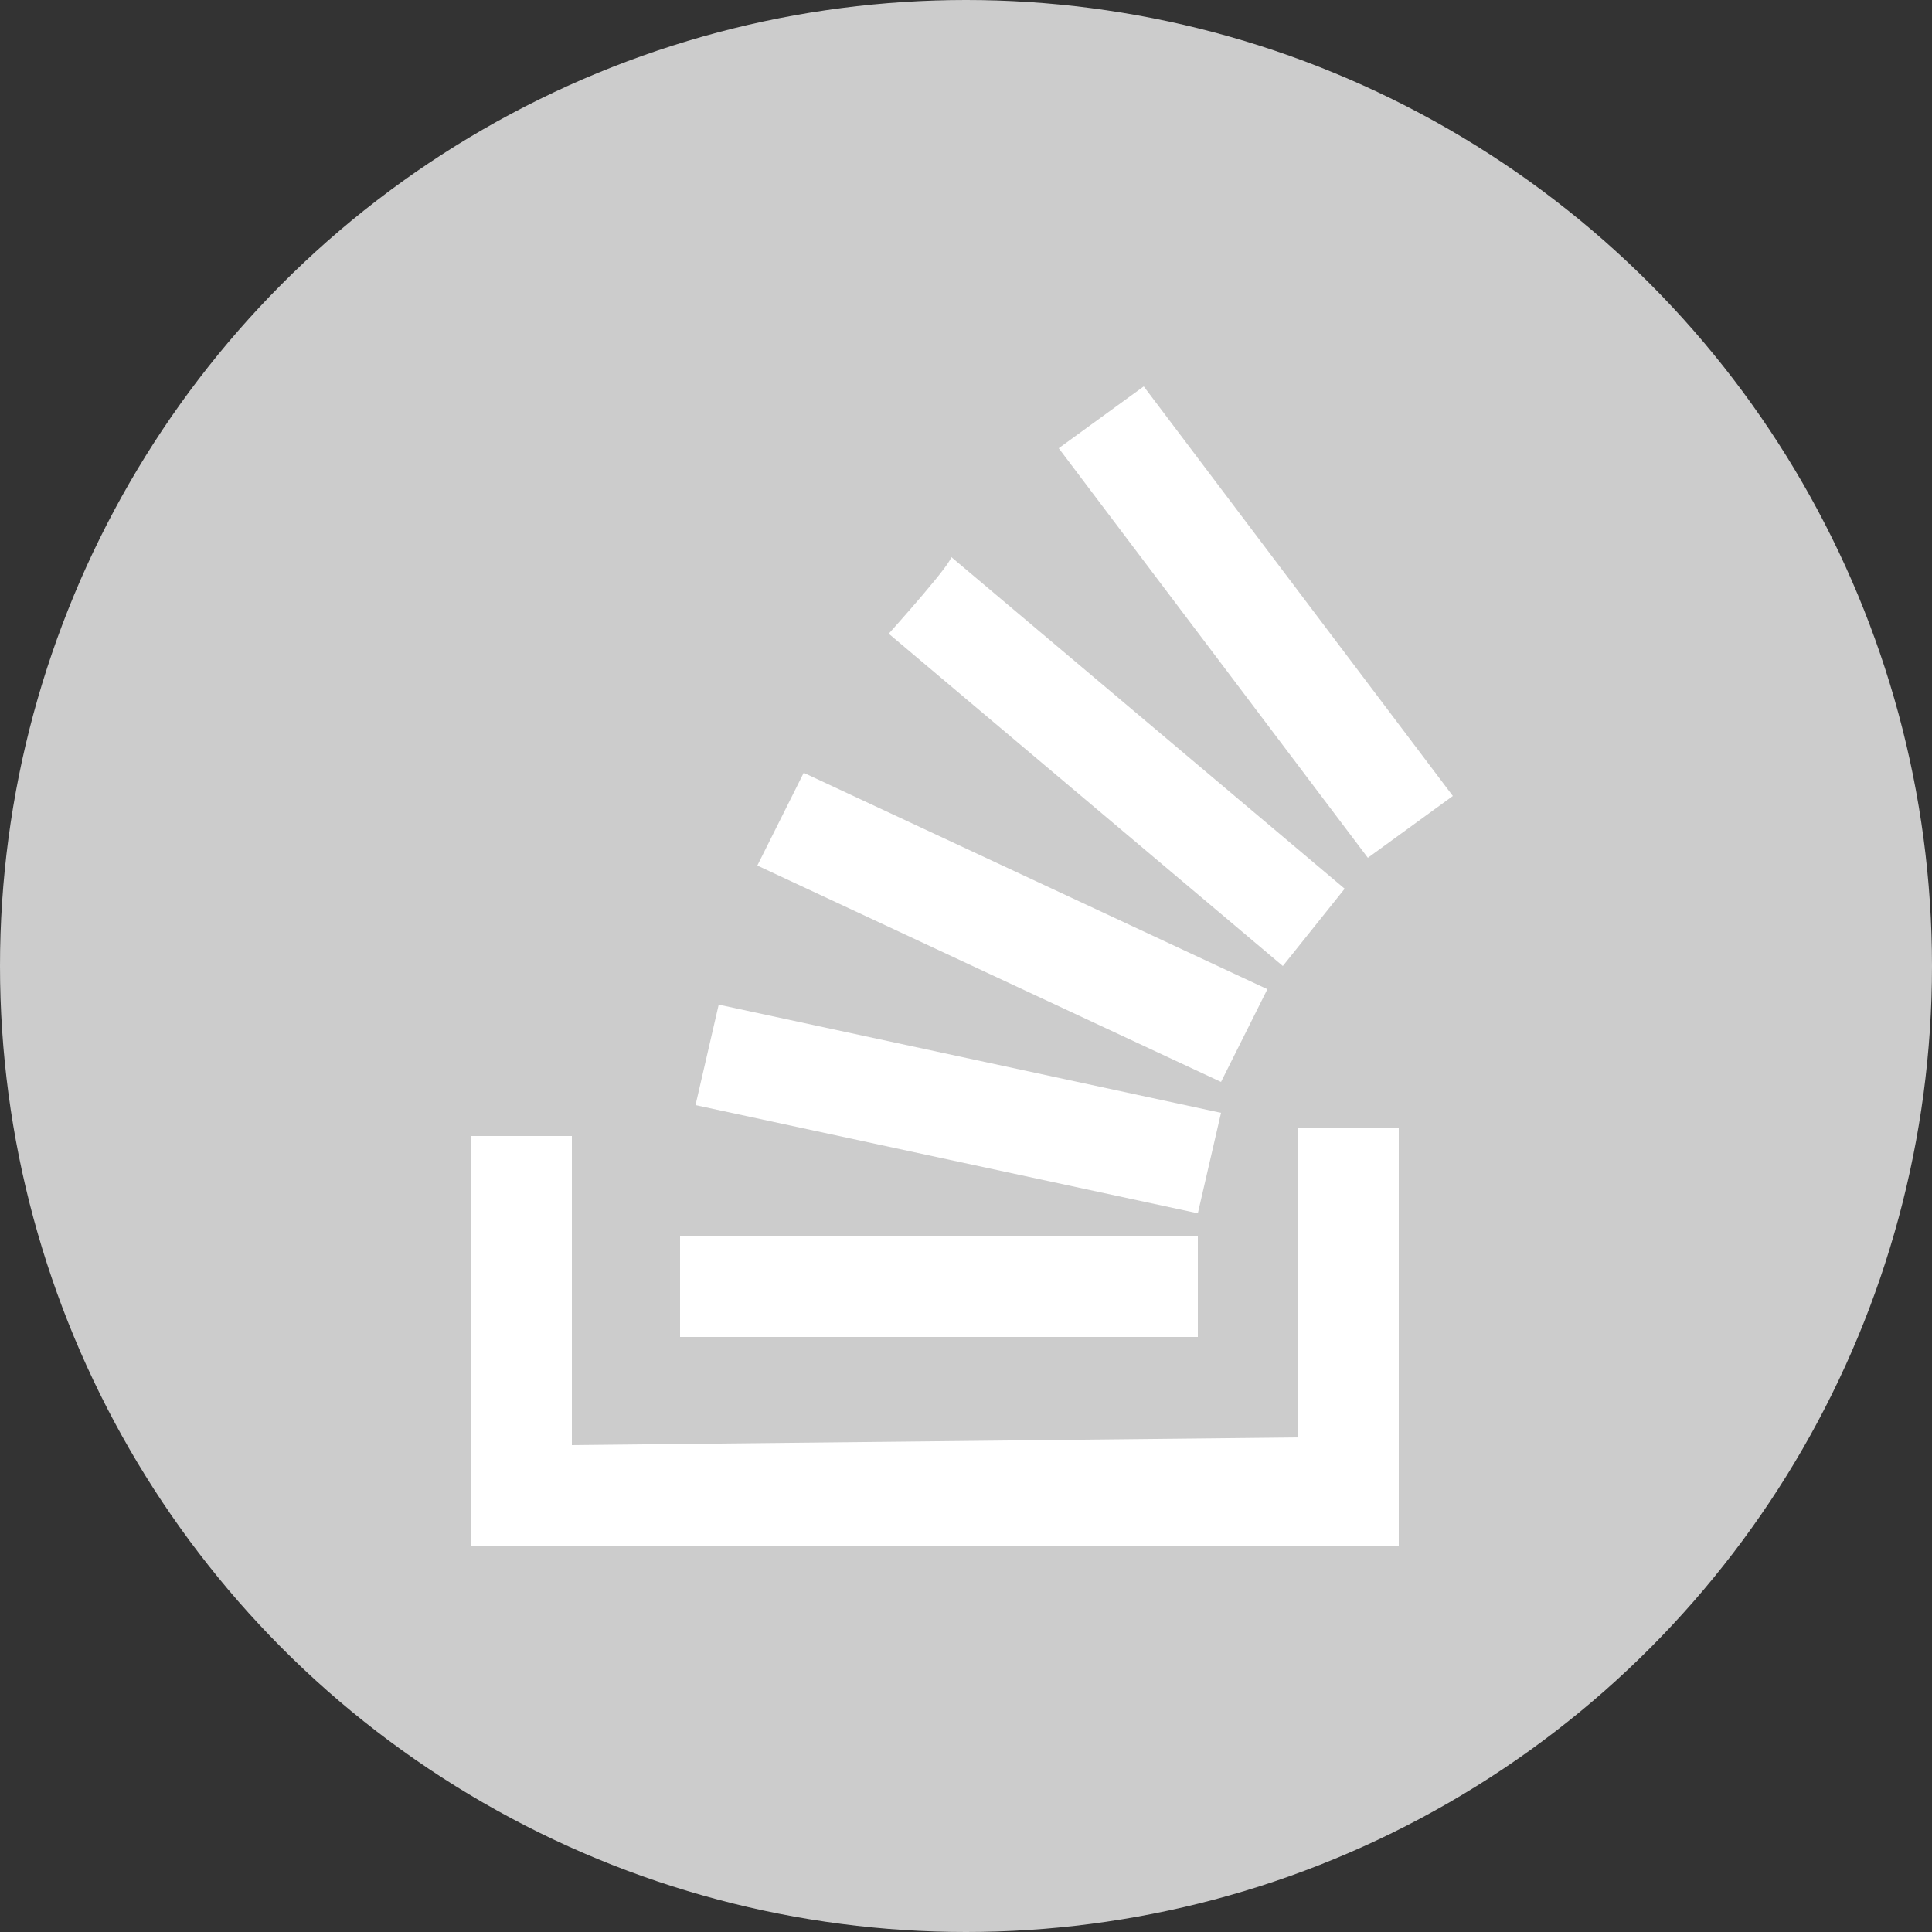 <?xml version="1.0" encoding="utf-8"?>
<!-- Generator: Adobe Illustrator 21.0.2, SVG Export Plug-In . SVG Version: 6.00 Build 0)  -->
<svg version="1.1" id="Layer_1" xmlns="http://www.w3.org/2000/svg" xmlns:xlink="http://www.w3.org/1999/xlink" x="0px" y="0px"
	 viewBox="0 0 25 25" style="enable-background:new 0 0 25 25;" xml:space="preserve">
<rect x="0" y="0" width="25" height="25" fill="#333333" stroke="none"/>
<style type="text/css">
	.st0{fill:#CCCCCC;}
	.st1{fill:#FFFFFF;}
</style>
<circle class="st0" cx="12.5" cy="12.5" r="12.5"/>
<title>email-logo</title>
<g>
	<path class="st1" d="M16.8,18.6v-4h1.3V20h-12v-5.3h1.3v4L16.8,18.6z"/>
	<path class="st1" d="M9,14.3l6.5,1.4l0.3-1.3L9.3,13C9.3,13,9,14.3,9,14.3z M9.8,11.2l6,2.8l0.6-1.2l-6-2.8L9.8,11.2z M11.5,8.2
		l5.1,4.3l0.8-1l-5.1-4.3C12.4,7.2,11.5,8.2,11.5,8.2z M14.8,5l-1.1,0.8l4,5.3l1.1-0.8L14.8,5z M8.8,17.3h6.7V16H8.8V17.3z"/>
</g>
</svg>
